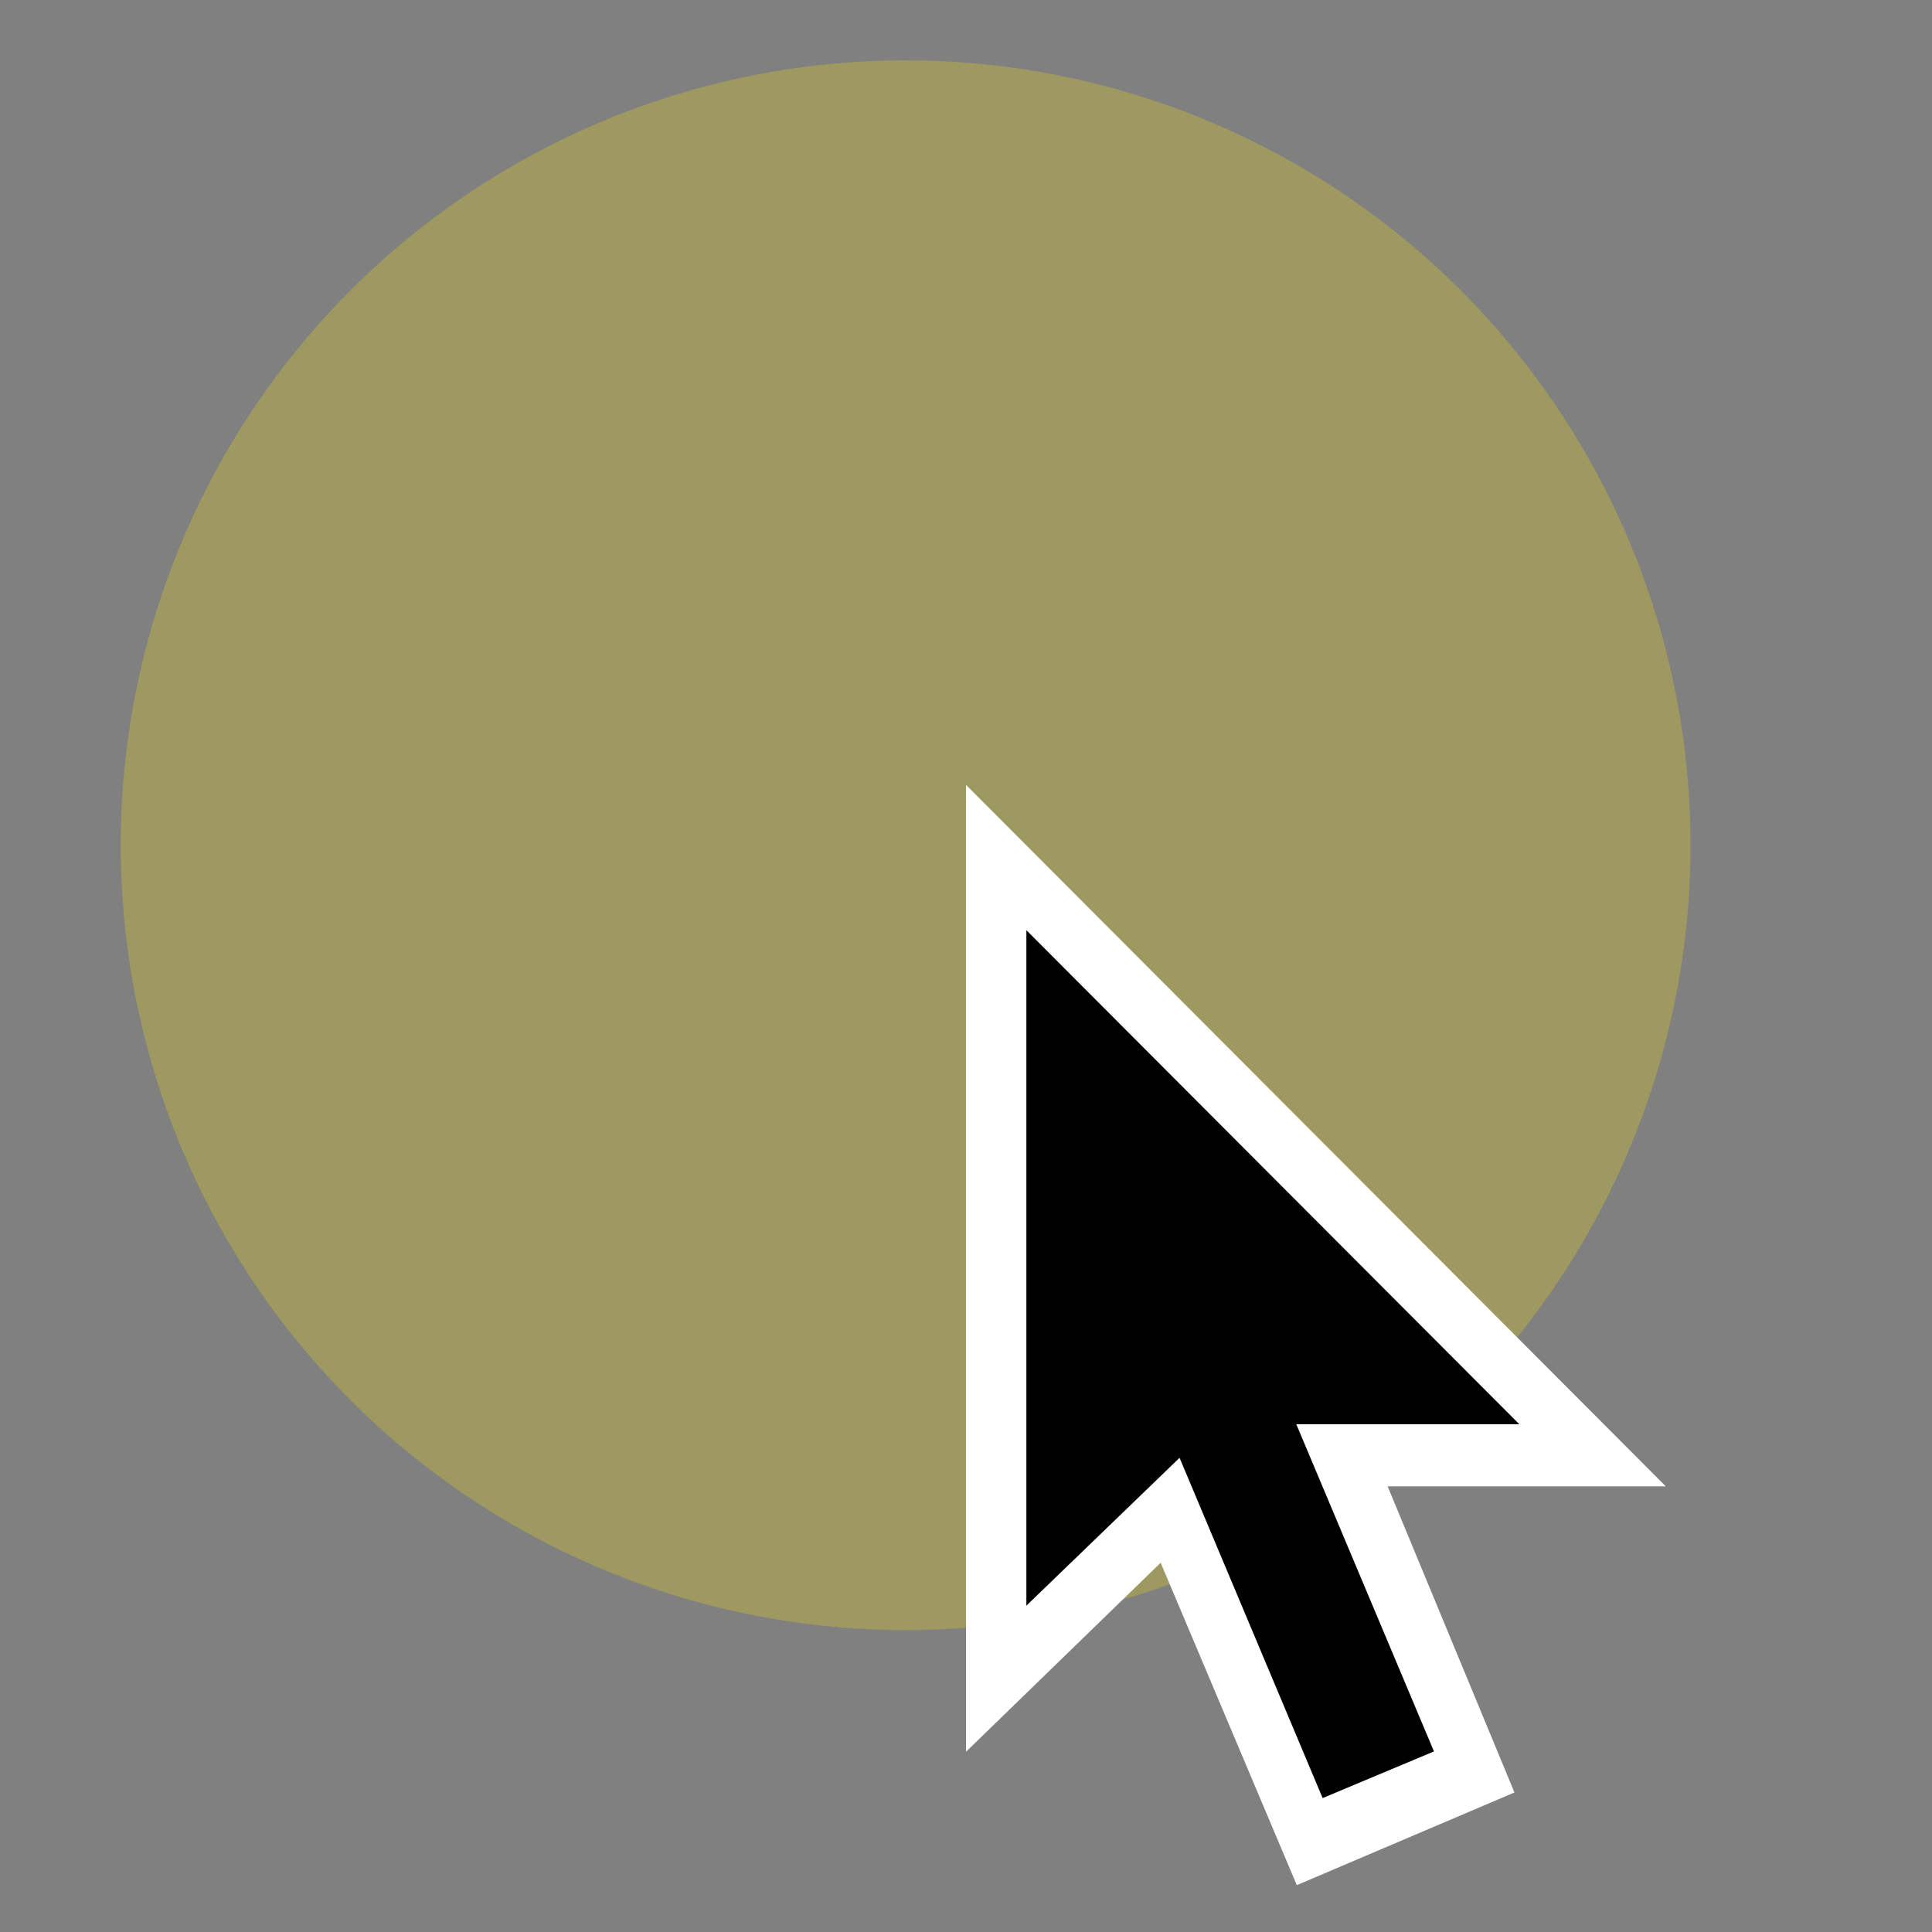 <svg width="32" height="32" viewBox="0 0 32 32" fill="none" xmlns="http://www.w3.org/2000/svg">
<rect x="0" y="0" width="32" height="32" fill="#808080" stroke="none"/>
<circle opacity="0.24" cx="15" cy="14" r="13" fill="#FFEB00"/>
<path fill-rule="evenodd" clip-rule="evenodd" d="M16 29.015V13L27.591 24.619H20.81L20.399 24.743L16 29.015Z" fill="white"/>
<path fill-rule="evenodd" clip-rule="evenodd" d="M25.084 29.689L21.479 31.224L16.797 20.135L20.483 18.582L25.084 29.689Z" fill="white"/>
<path fill-rule="evenodd" clip-rule="evenodd" d="M23.751 29.009L21.907 29.782L18.807 22.409L20.648 21.634L23.751 29.009Z" fill="black"/>
<path fill-rule="evenodd" clip-rule="evenodd" d="M17 15.407V26.595L19.969 23.729L20.397 23.59H25.165L17 15.407Z" fill="black"/>
</svg>
